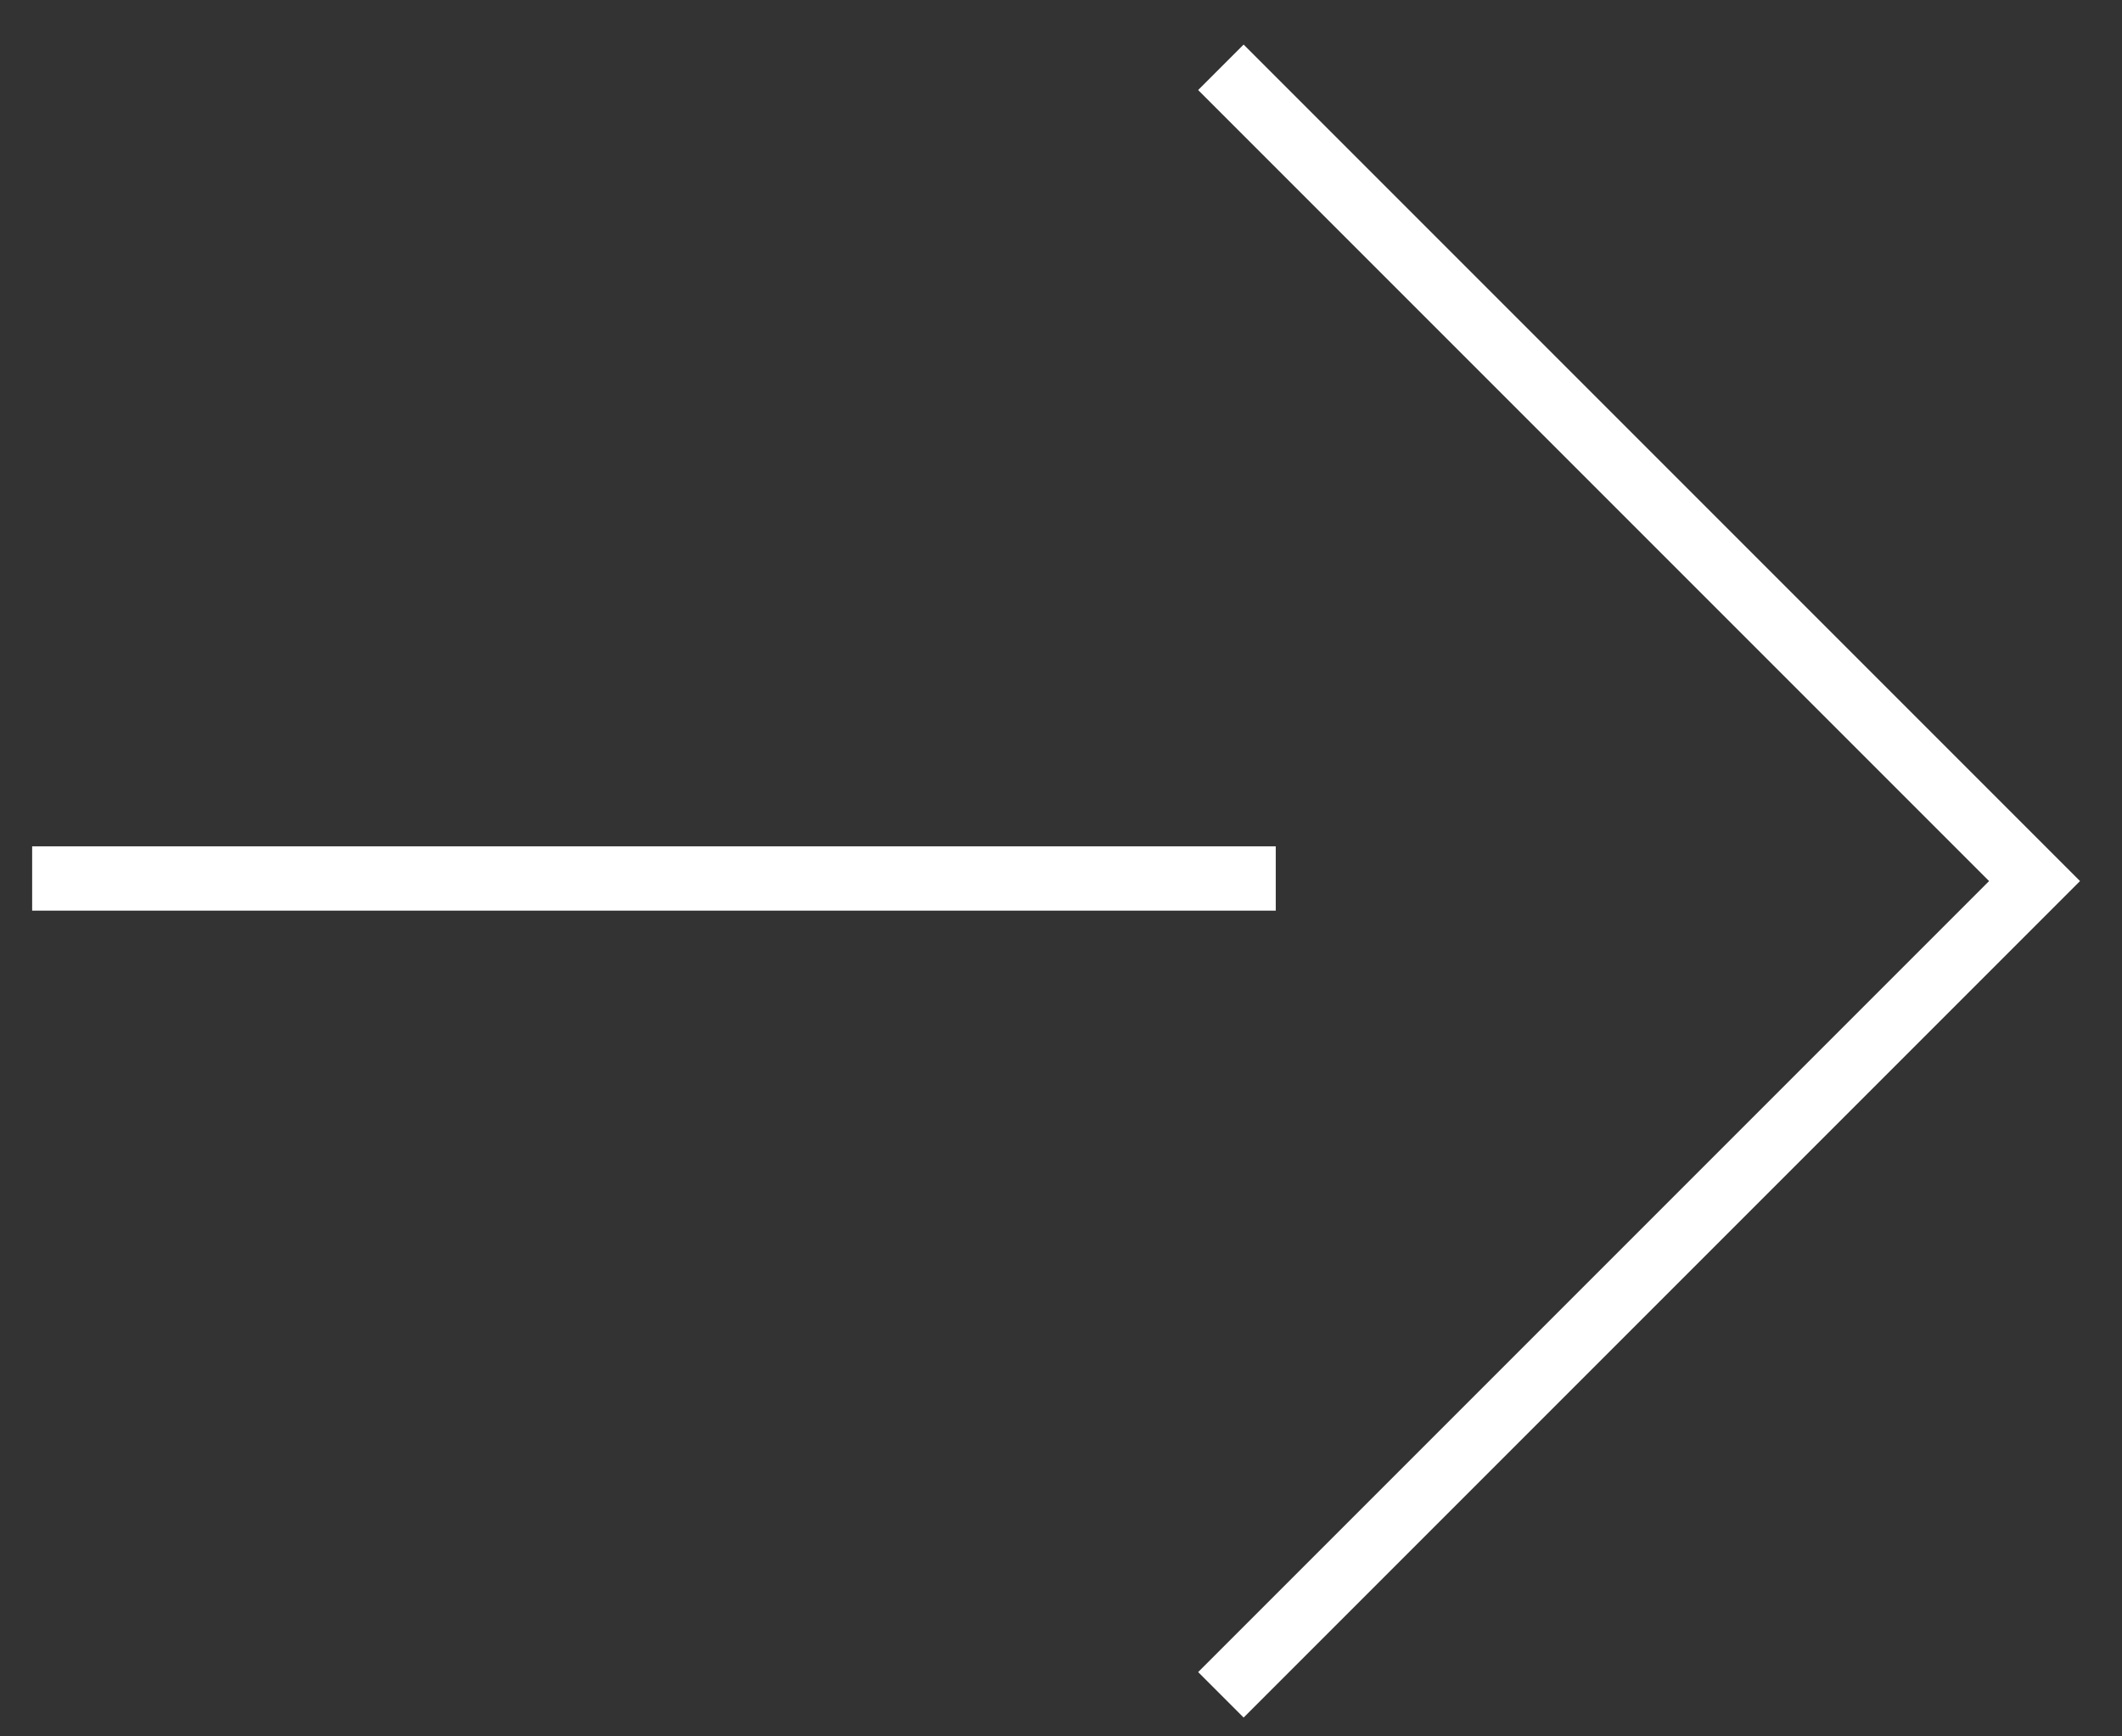 <svg width="33" height="27" viewBox="0 0 33 27" fill="none" xmlns="http://www.w3.org/2000/svg">
<rect x="0" y="0" width="33" height="27" fill="#333333" stroke="none"/>
<path d="M1 13.66L19.34 13.66" stroke="white" stroke-miterlimit="10" stroke-linecap="square"/>
<path d="M19.34 1.4L31.64 13.7L19.34 26" stroke="white" stroke-miterlimit="10" stroke-linecap="square"/>
</svg>
